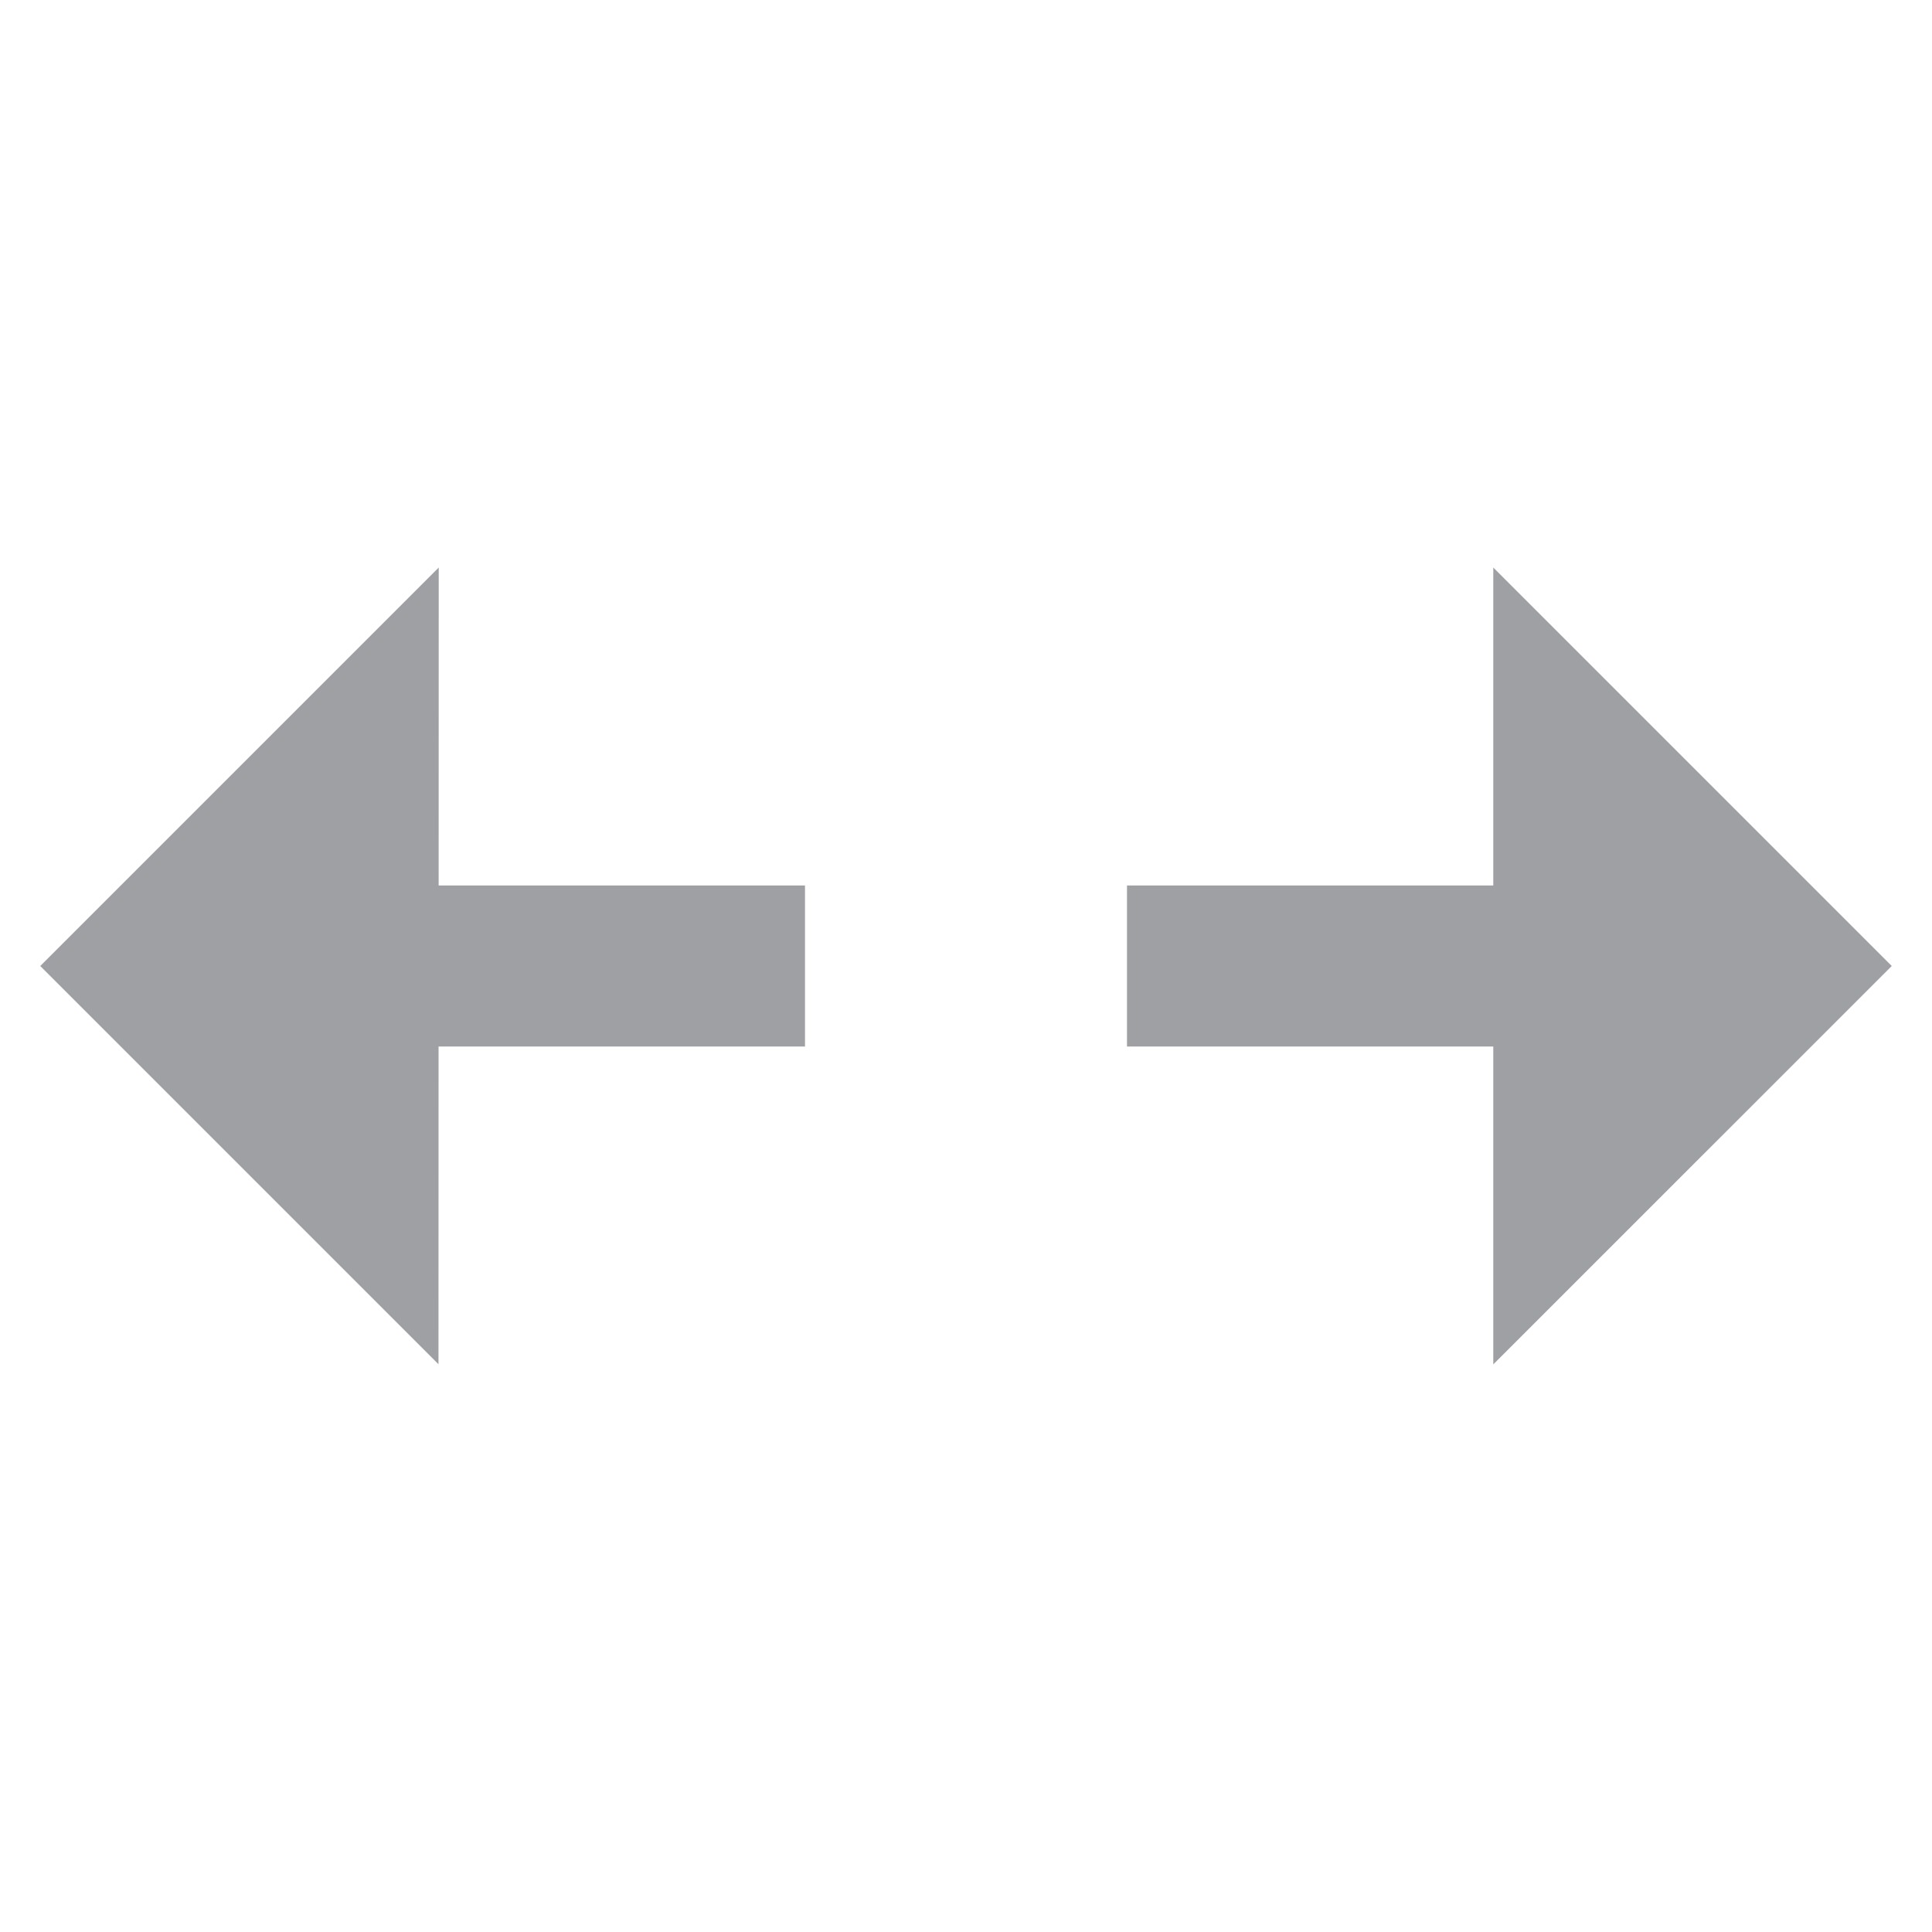 <svg xmlns="http://www.w3.org/2000/svg" viewBox="0 0 24 24" width="64" height="64" fill="rgba(159,160,164,1)"><path d="M0.5 12L5.45 7.05L5.449 11H10V13H5.448L5.447 16.947L0.5 12ZM14 13H18.55L18.55 16.949L23.5 12L18.55 7.05L18.55 11H14V13Z"></path></svg>